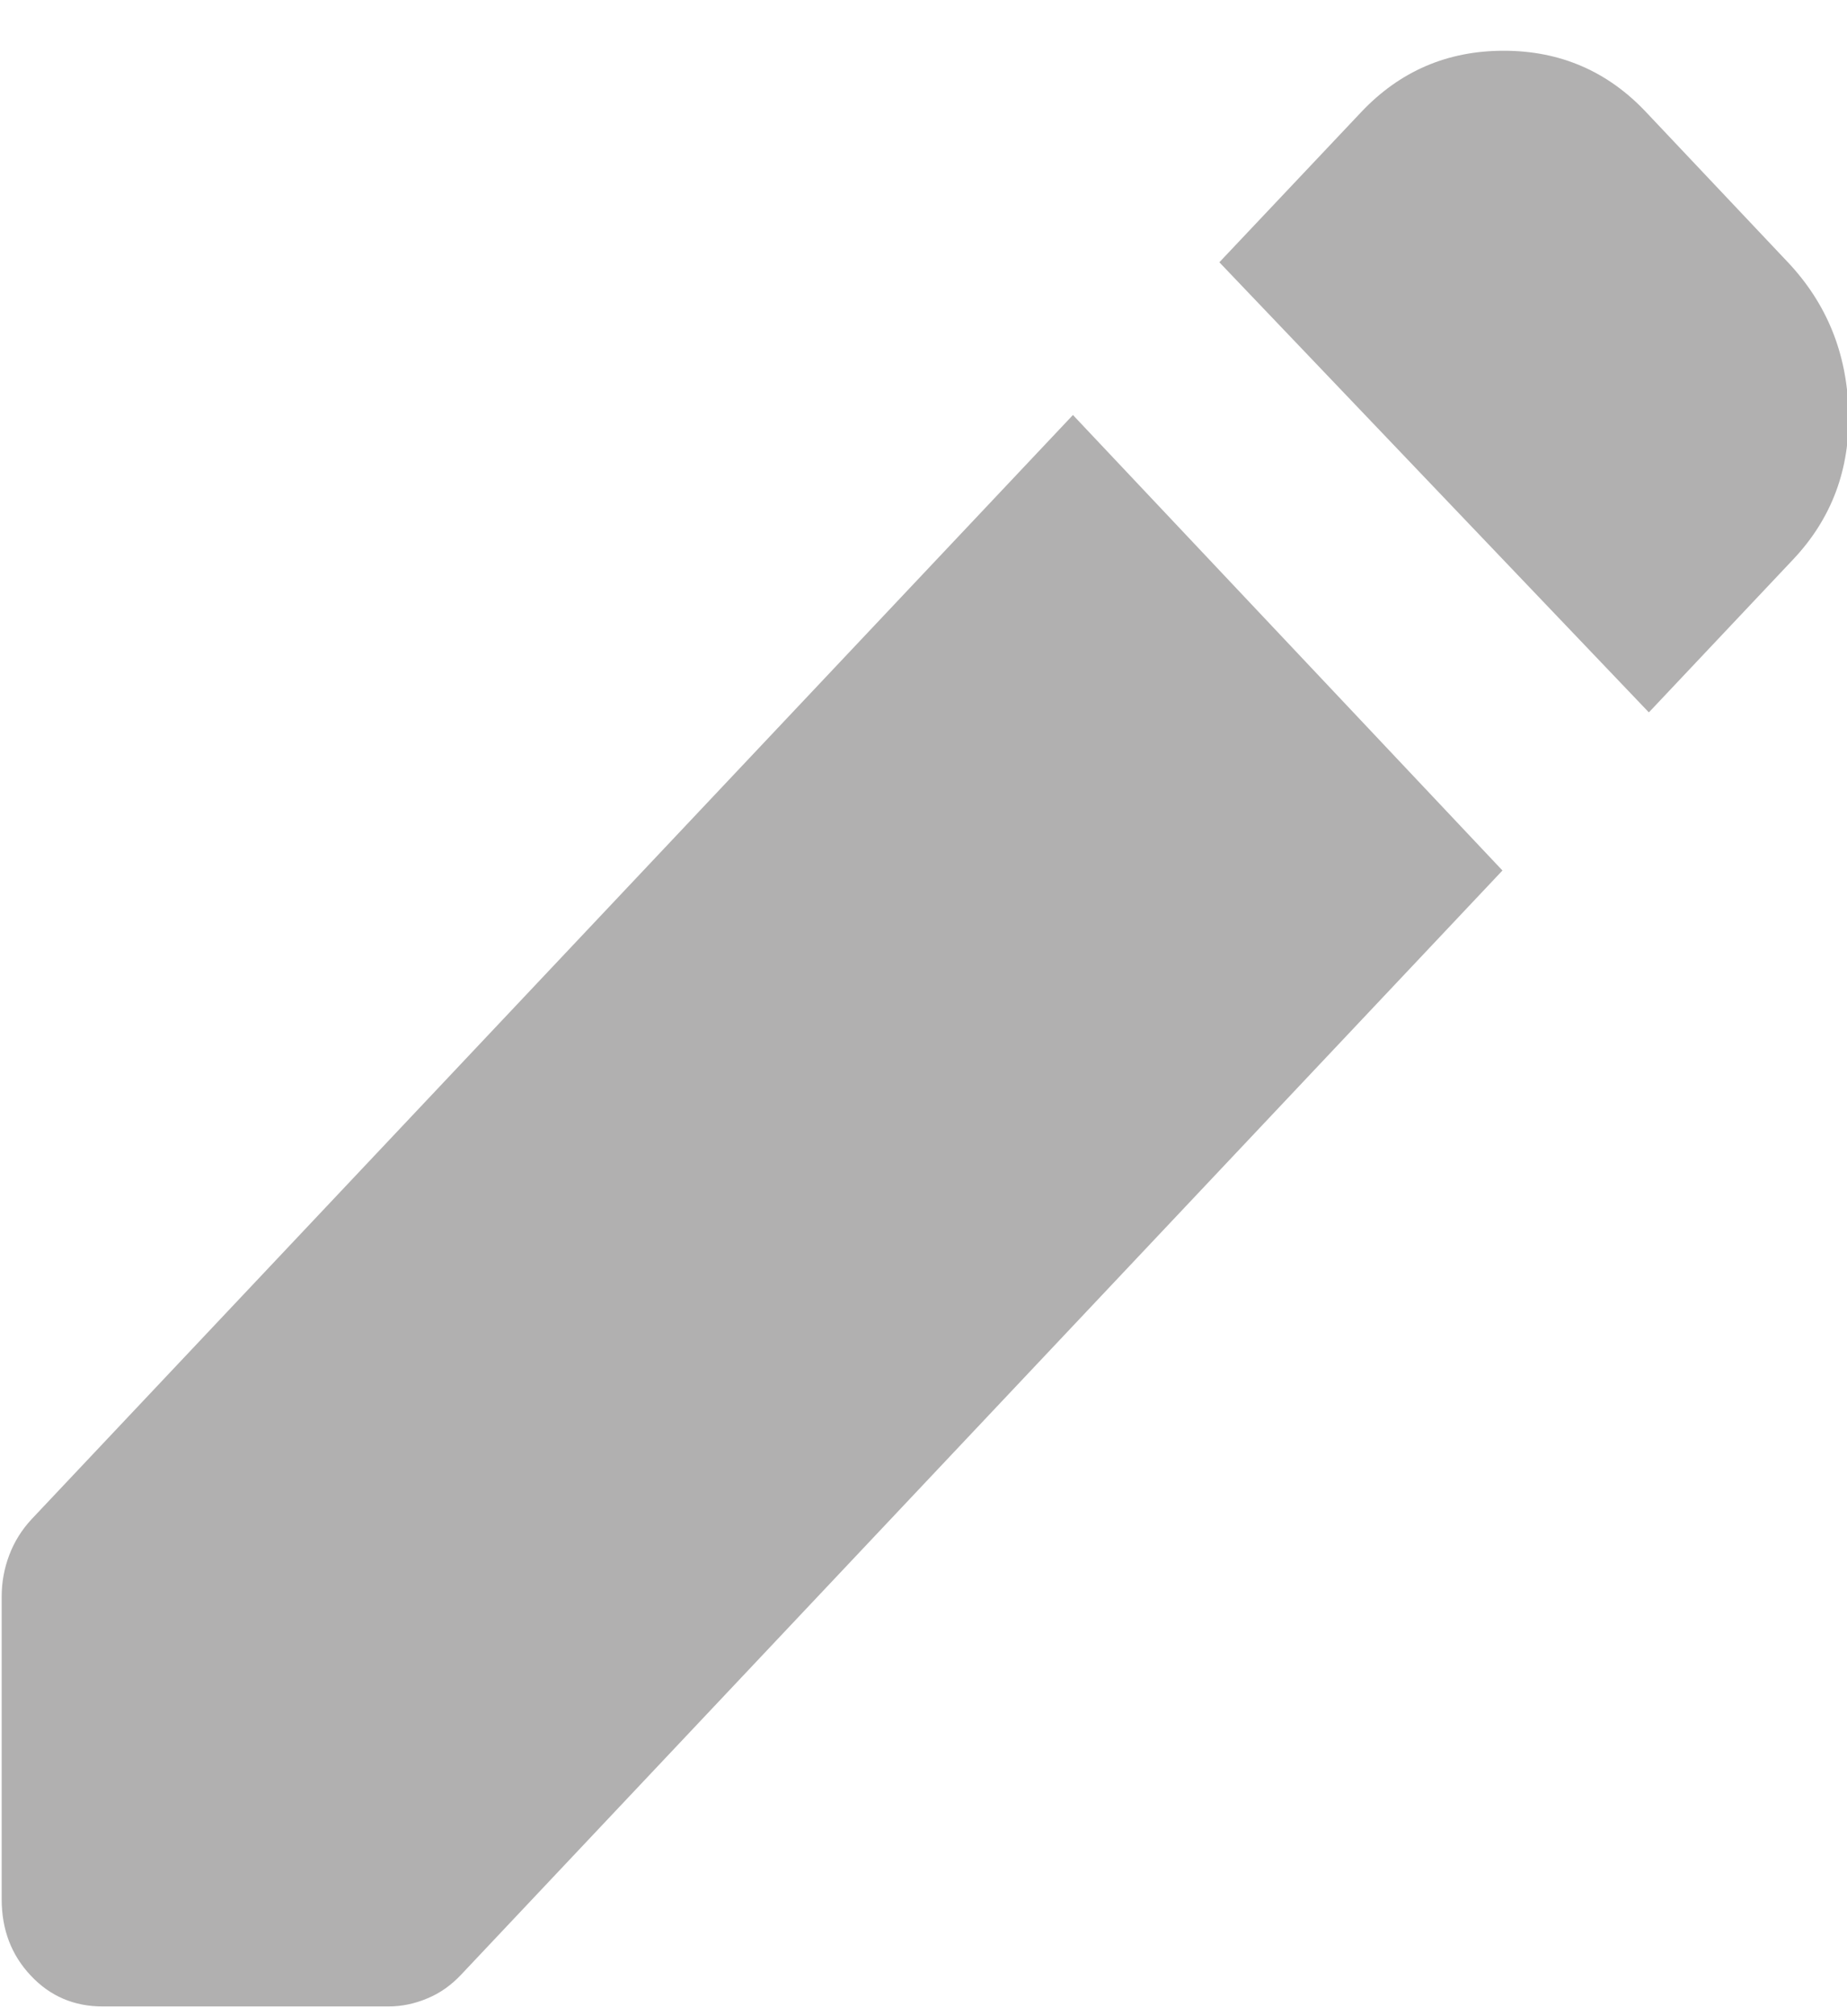 <svg width="11" height="12" viewBox="0 0 11 12" fill="none" xmlns="http://www.w3.org/2000/svg">
<path id="Vector" d="M9.82 4.24L7.262 1.561L8.105 0.669C8.336 0.424 8.619 0.302 8.956 0.302C9.291 0.302 9.575 0.424 9.805 0.669L10.648 1.561C10.879 1.806 10.999 2.101 11.009 2.447C11.019 2.792 10.909 3.087 10.678 3.331L9.82 4.24ZM0.612 11.942C0.441 11.942 0.298 11.881 0.183 11.758C0.068 11.636 0.01 11.485 0.01 11.304V9.502C0.01 9.417 0.025 9.335 0.055 9.256C0.085 9.176 0.13 9.104 0.19 9.04L6.39 2.47L8.948 5.181L2.748 11.751C2.688 11.815 2.621 11.863 2.545 11.894C2.47 11.926 2.392 11.942 2.312 11.942H0.612Z" fill="#B1B0B0"/>
</svg>
